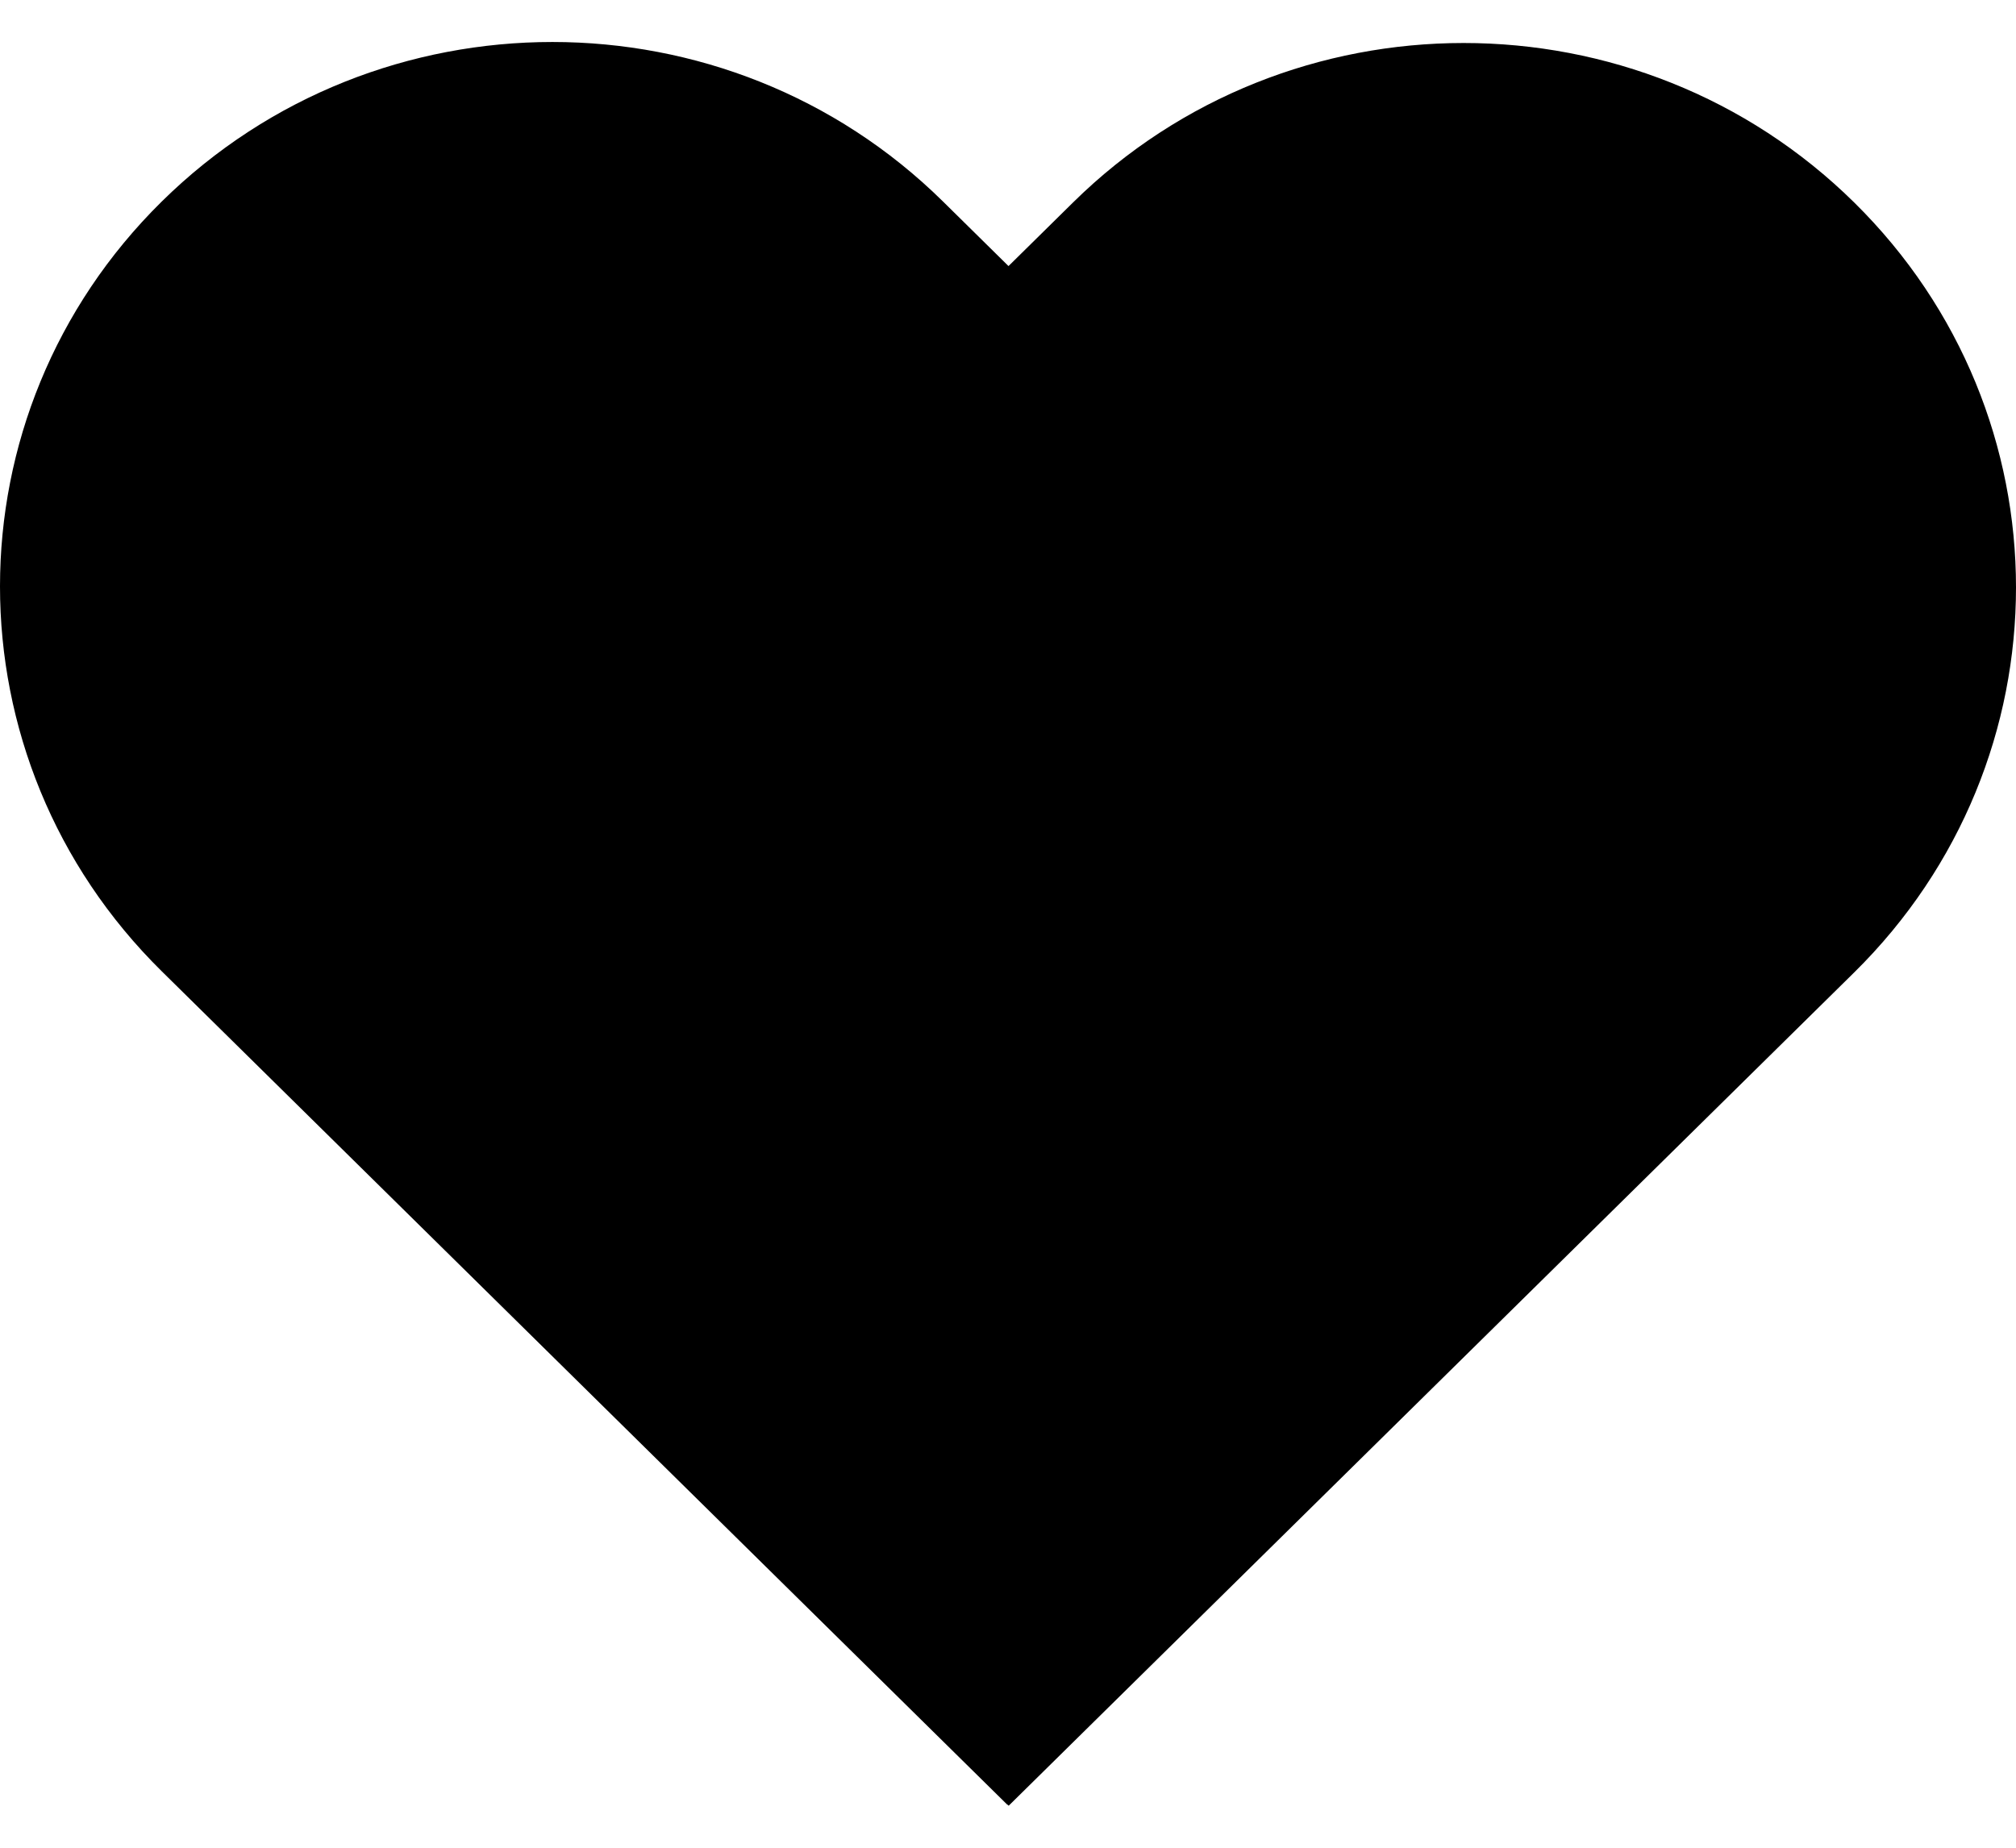 <svg width="24" height="22" viewBox="0 0 24 22" fill="none" xmlns="http://www.w3.org/2000/svg">
<path d="M12.008 21.5L22.074 11.578C24.642 9.046 24.642 4.942 22.074 2.411C19.506 -0.121 15.342 -0.121 12.774 2.411L12.006 3.168L11.226 2.399C8.658 -0.133 4.494 -0.133 1.926 2.399C-0.642 4.93 -0.642 9.034 1.926 11.565L11.992 21.488L11.994 21.486L12.008 21.5Z" fill="currentColor"/>
</svg>
